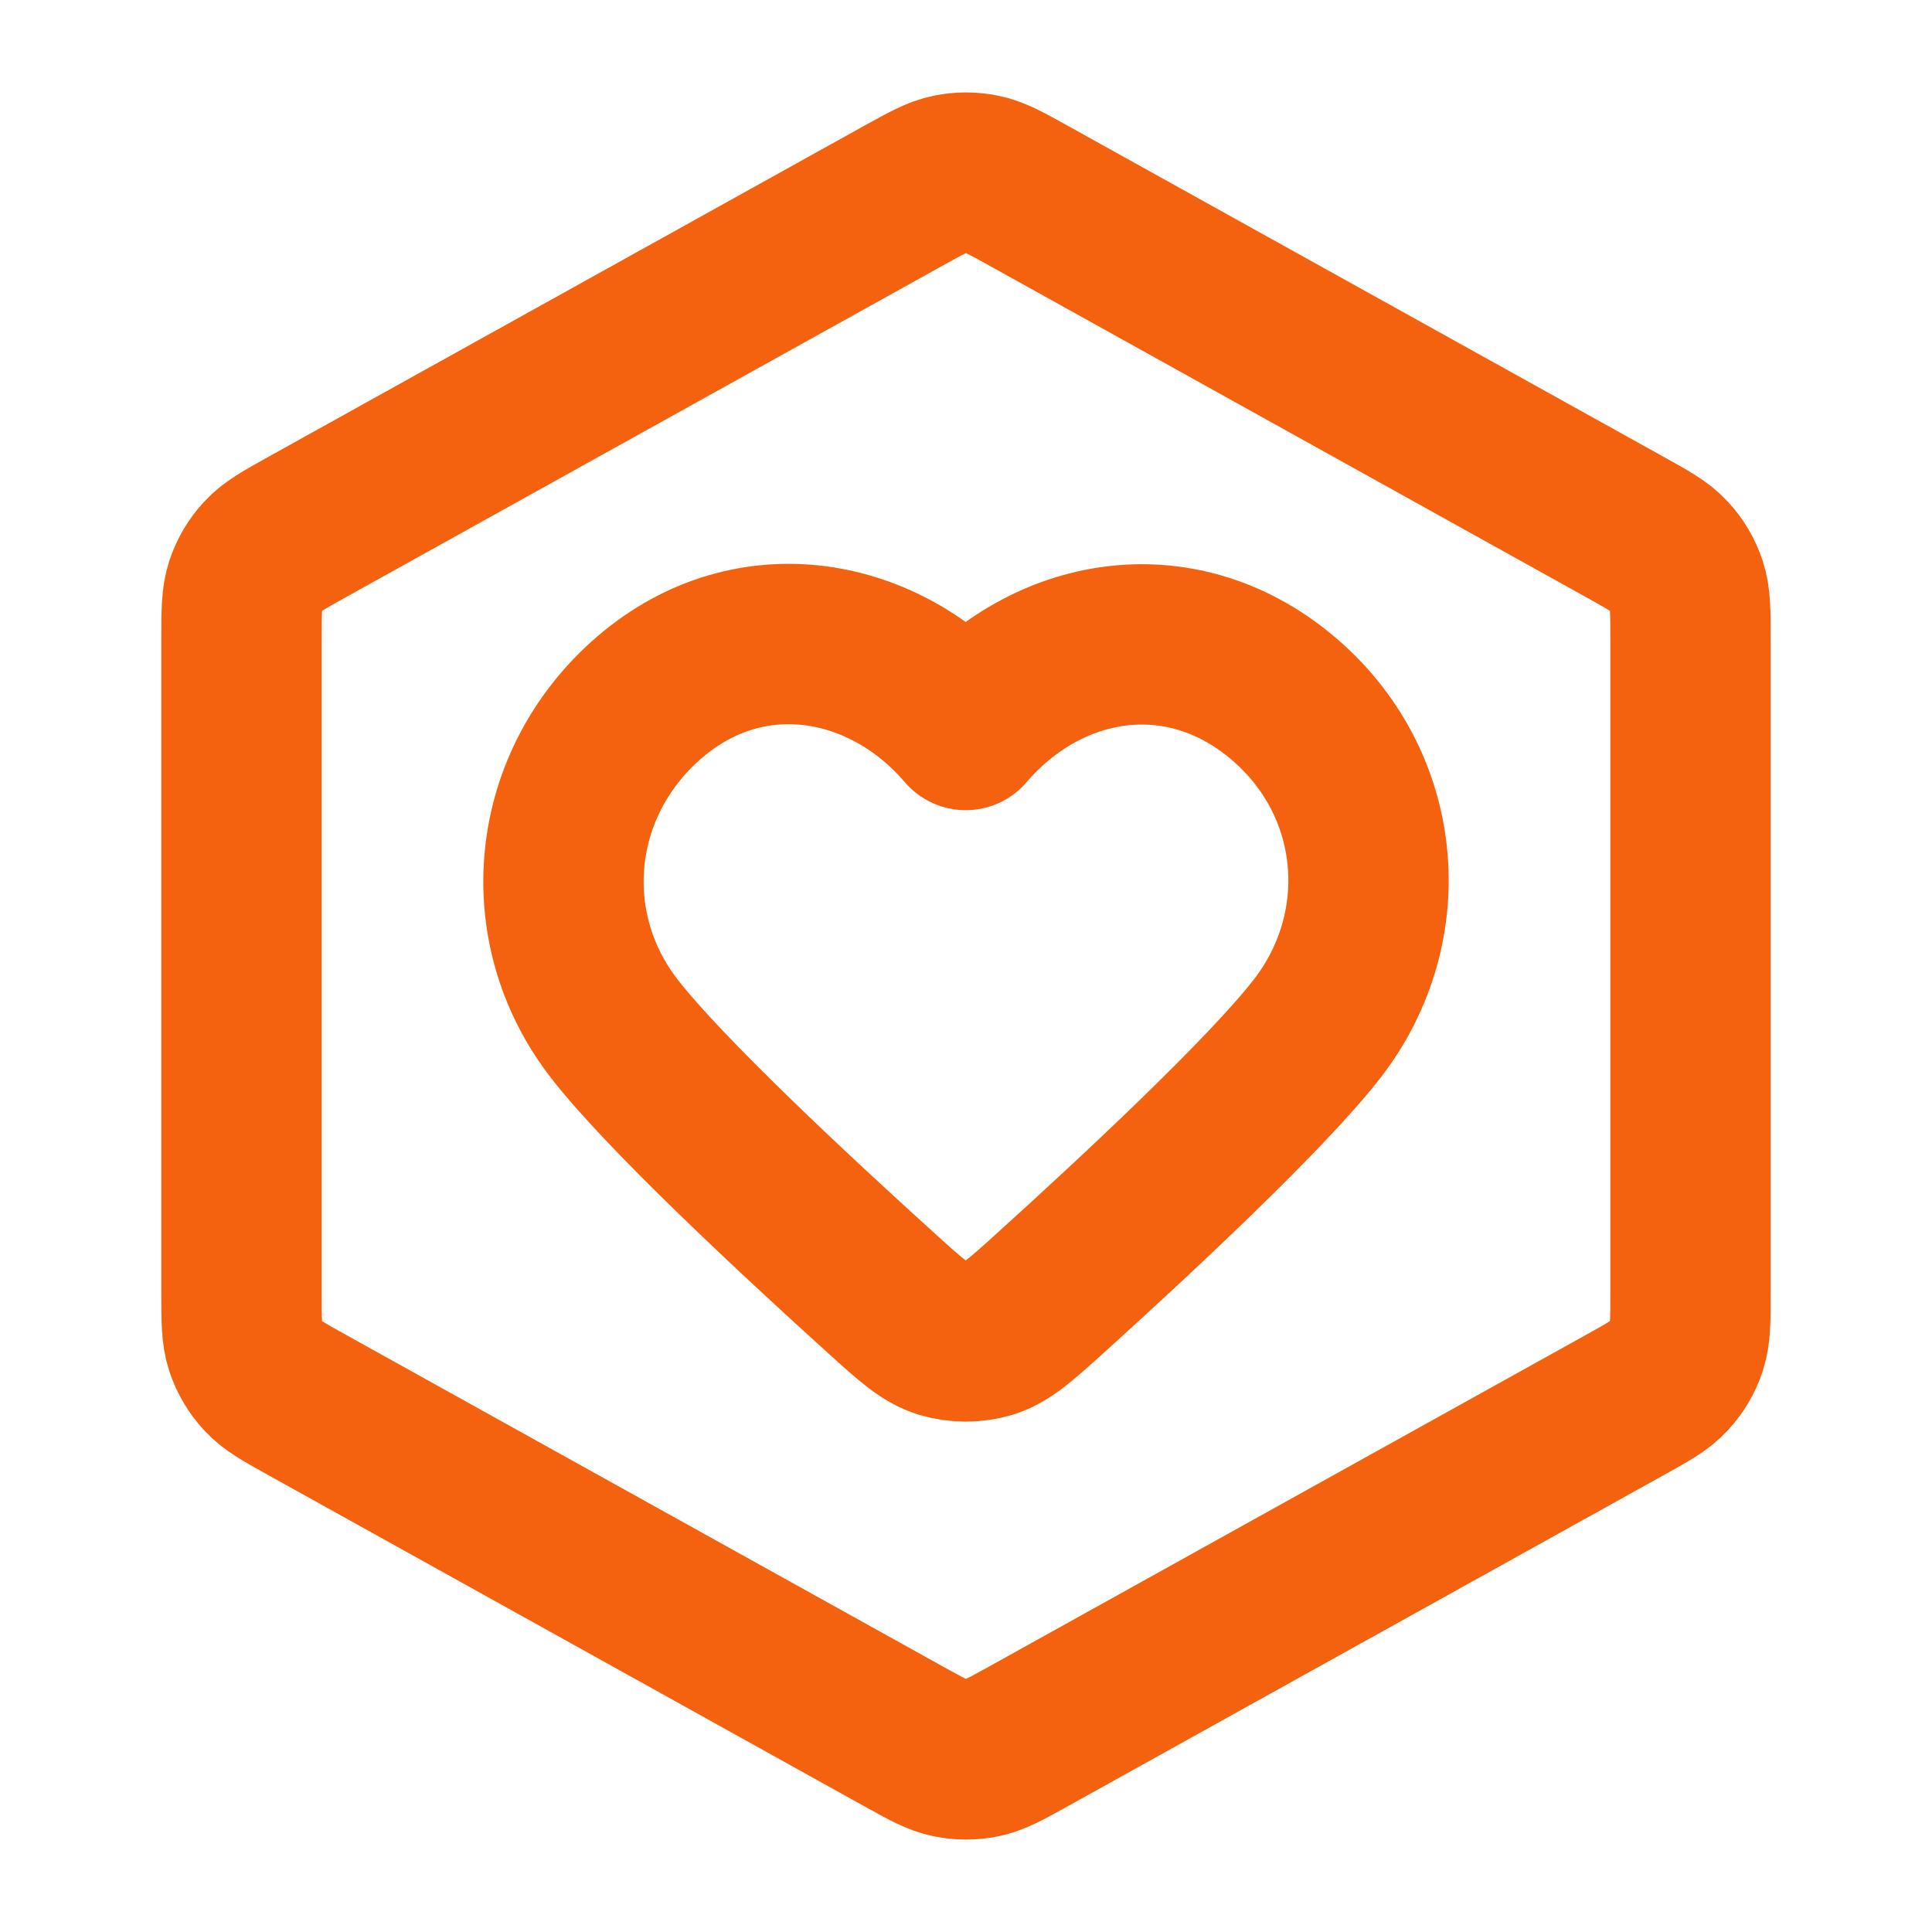<svg width="20" height="20" viewBox="0 0 20 20" fill="none" xmlns="http://www.w3.org/2000/svg">
<path d="M9.352 2.026C9.589 1.895 9.707 1.829 9.832 1.804C9.943 1.781 10.057 1.781 10.168 1.804C10.293 1.829 10.411 1.895 10.648 2.026L16.814 5.452C17.064 5.591 17.189 5.66 17.279 5.759C17.36 5.846 17.421 5.95 17.458 6.062C17.5 6.19 17.5 6.332 17.5 6.618V13.382C17.5 13.668 17.5 13.81 17.458 13.938C17.421 14.05 17.36 14.154 17.279 14.241C17.189 14.34 17.064 14.409 16.814 14.548L10.648 17.974C10.411 18.105 10.293 18.171 10.168 18.196C10.057 18.219 9.943 18.219 9.832 18.196C9.707 18.171 9.589 18.105 9.352 17.974L3.186 14.548C2.936 14.409 2.811 14.34 2.721 14.241C2.64 14.154 2.579 14.05 2.542 13.938C2.5 13.81 2.5 13.668 2.5 13.382V6.618C2.5 6.332 2.5 6.19 2.542 6.062C2.579 5.95 2.64 5.846 2.721 5.759C2.811 5.66 2.936 5.591 3.186 5.452L9.352 2.026Z" stroke="#F5620F" stroke-width="1.66" stroke-linecap="round" stroke-linejoin="round"/>
<path fill-rule="evenodd" clip-rule="evenodd" d="M9.997 7.557C9.164 6.583 7.775 6.321 6.731 7.212C5.687 8.104 5.54 9.595 6.36 10.65C6.885 11.326 8.23 12.579 9.129 13.392C9.427 13.662 9.577 13.797 9.755 13.852C9.909 13.898 10.085 13.898 10.239 13.852C10.418 13.797 10.567 13.662 10.866 13.392C11.765 12.579 13.109 11.326 13.634 10.65C14.454 9.595 14.325 8.095 13.263 7.212C12.201 6.33 10.83 6.583 9.997 7.557Z" stroke="#F5620F" stroke-width="1.66" stroke-linecap="round" stroke-linejoin="round"/>
</svg>
